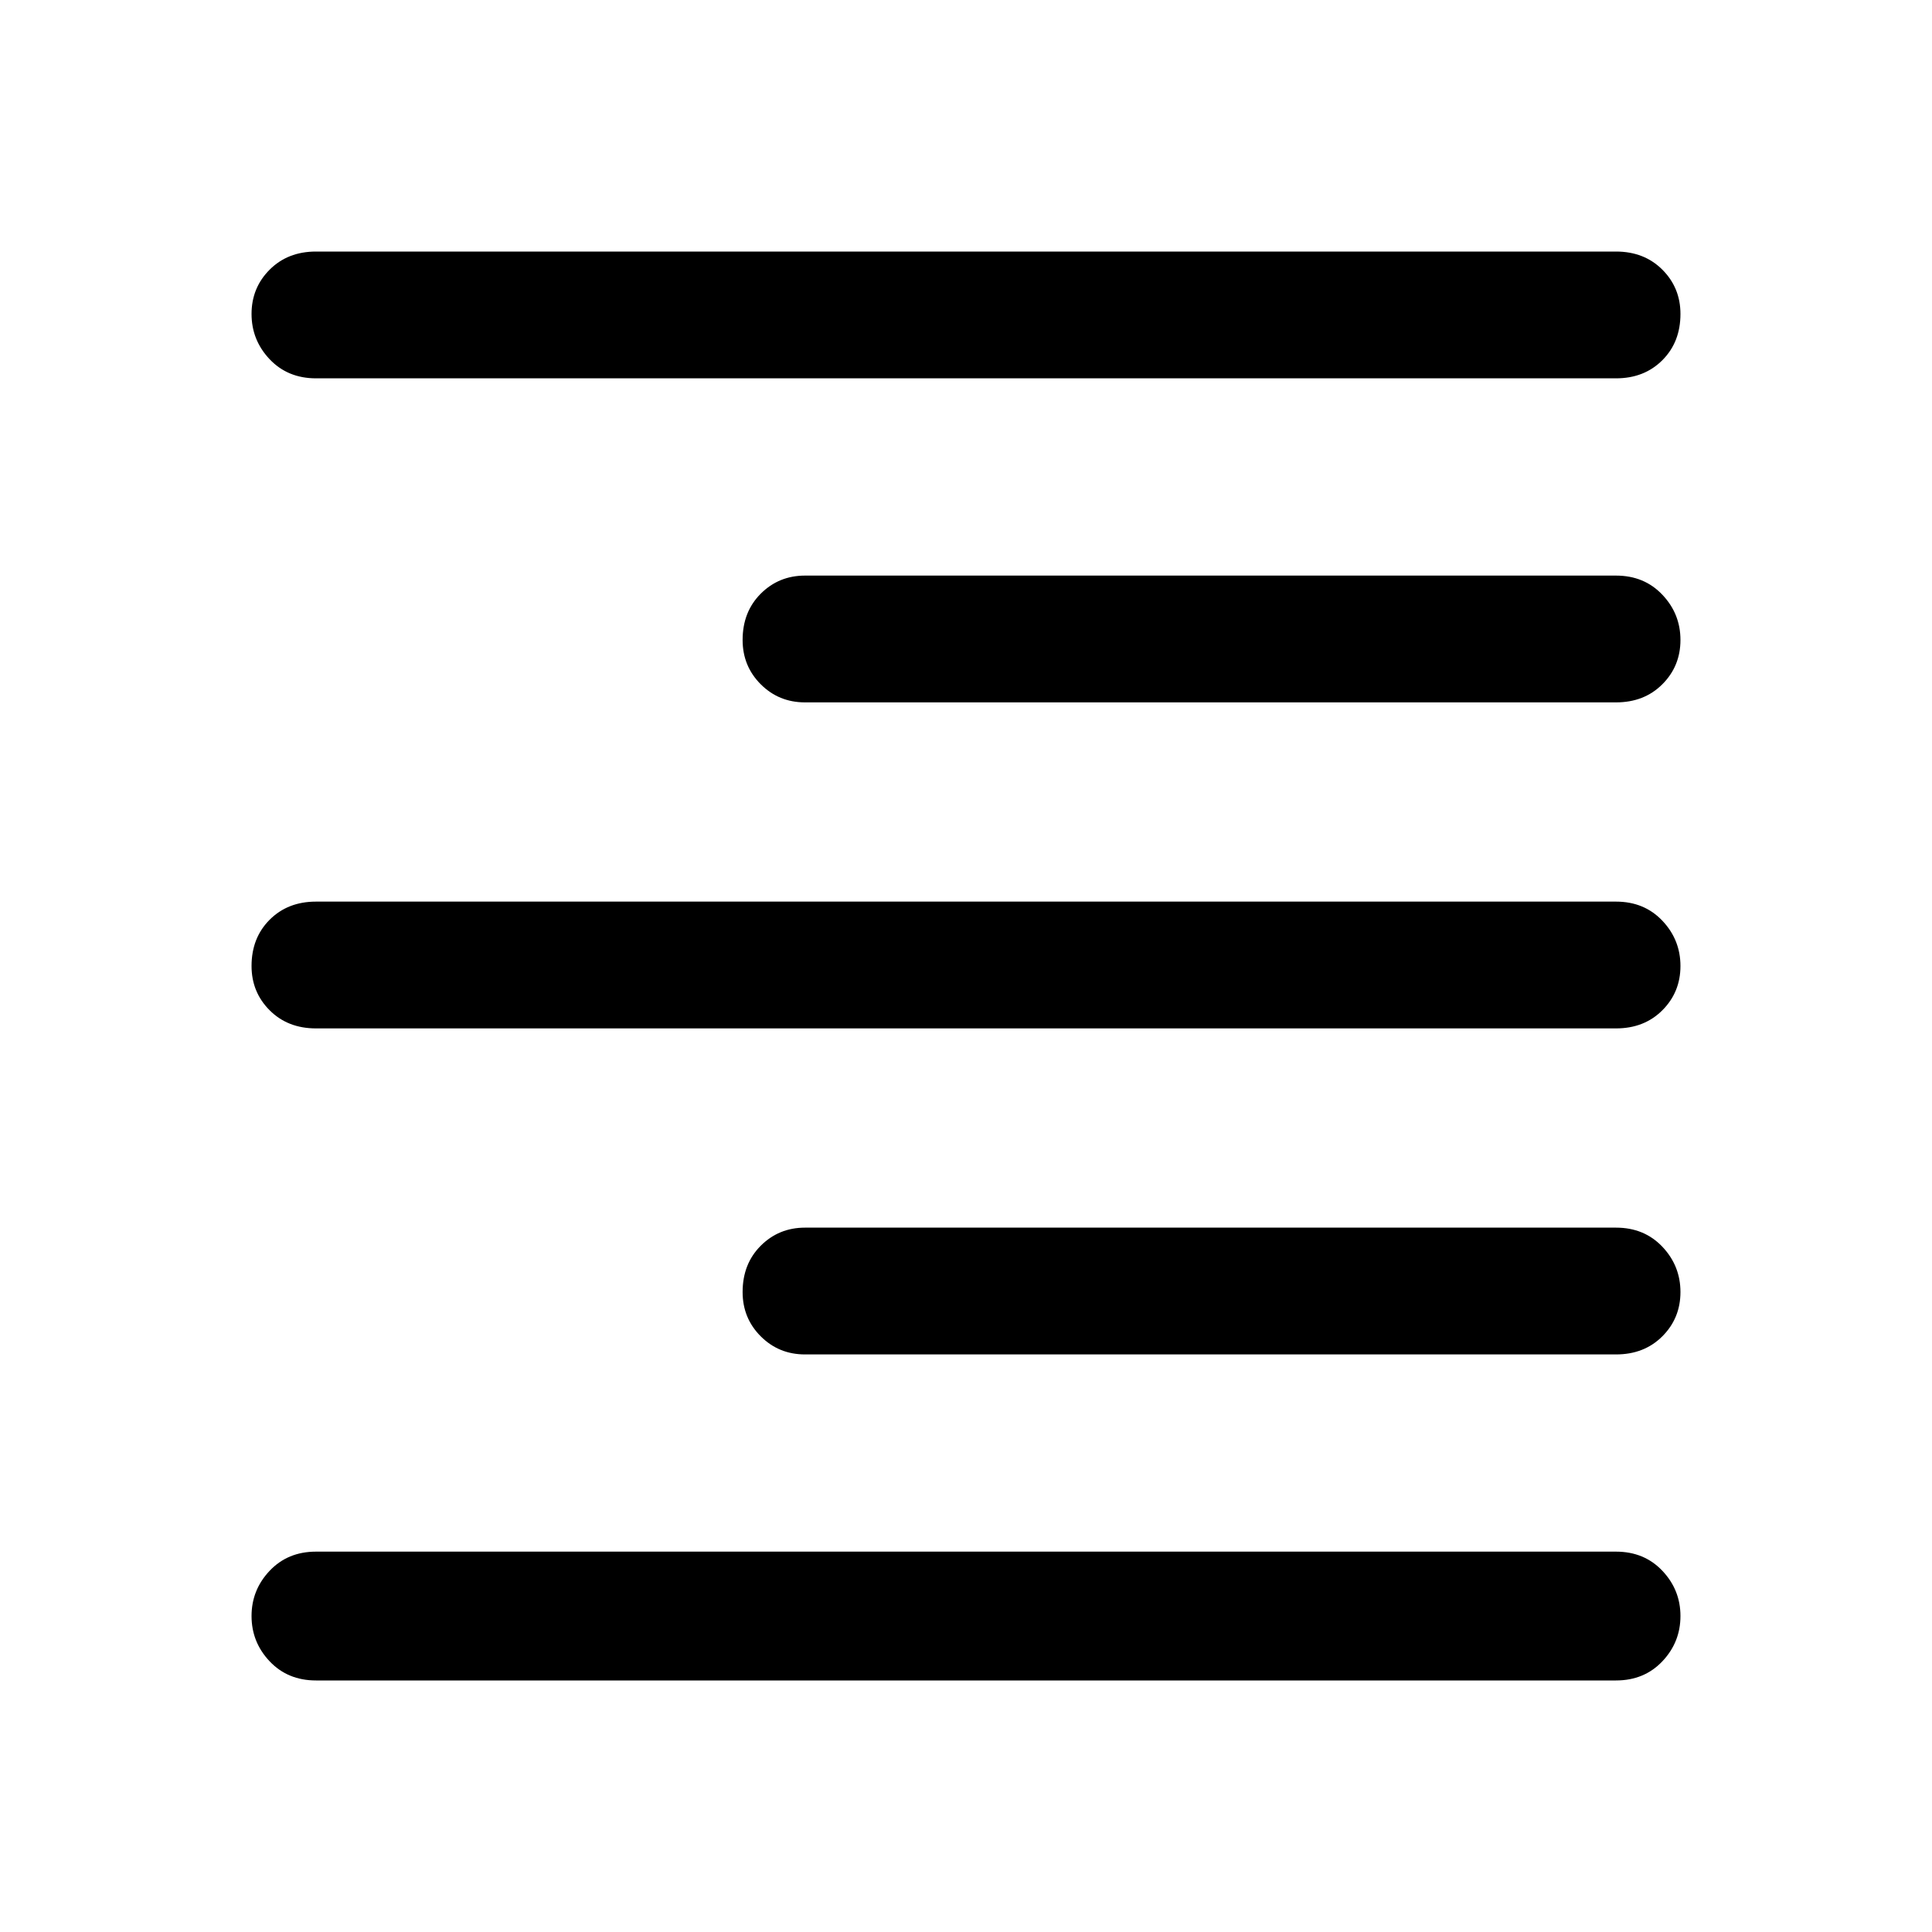 <svg xmlns="http://www.w3.org/2000/svg" height="40" width="40"><path d="M6.542 34.792q-.584 0-.959-.396t-.375-.938q0-.541.375-.937t.959-.396h26.916q.584 0 .959.396t.375.937q0 .542-.375.938-.375.396-.959.396Zm10.125-6.75q-.542 0-.917-.375t-.375-.917q0-.583.375-.958t.917-.375h16.791q.584 0 .959.395.375.396.375.938 0 .542-.375.917t-.959.375Zm-10.125-6.75q-.584 0-.959-.375T5.208 20q0-.583.375-.958t.959-.375h26.916q.584 0 .959.395.375.396.375.938 0 .542-.375.917t-.959.375Zm10.125-6.75q-.542 0-.917-.375t-.375-.917q0-.583.375-.958t.917-.375h16.791q.584 0 .959.396.375.395.375.937t-.375.917q-.375.375-.959.375ZM6.542 7.833q-.584 0-.959-.395-.375-.396-.375-.938 0-.542.375-.917t.959-.375h26.916q.584 0 .959.375t.375.917q0 .583-.375.958t-.959.375Z"/></svg>